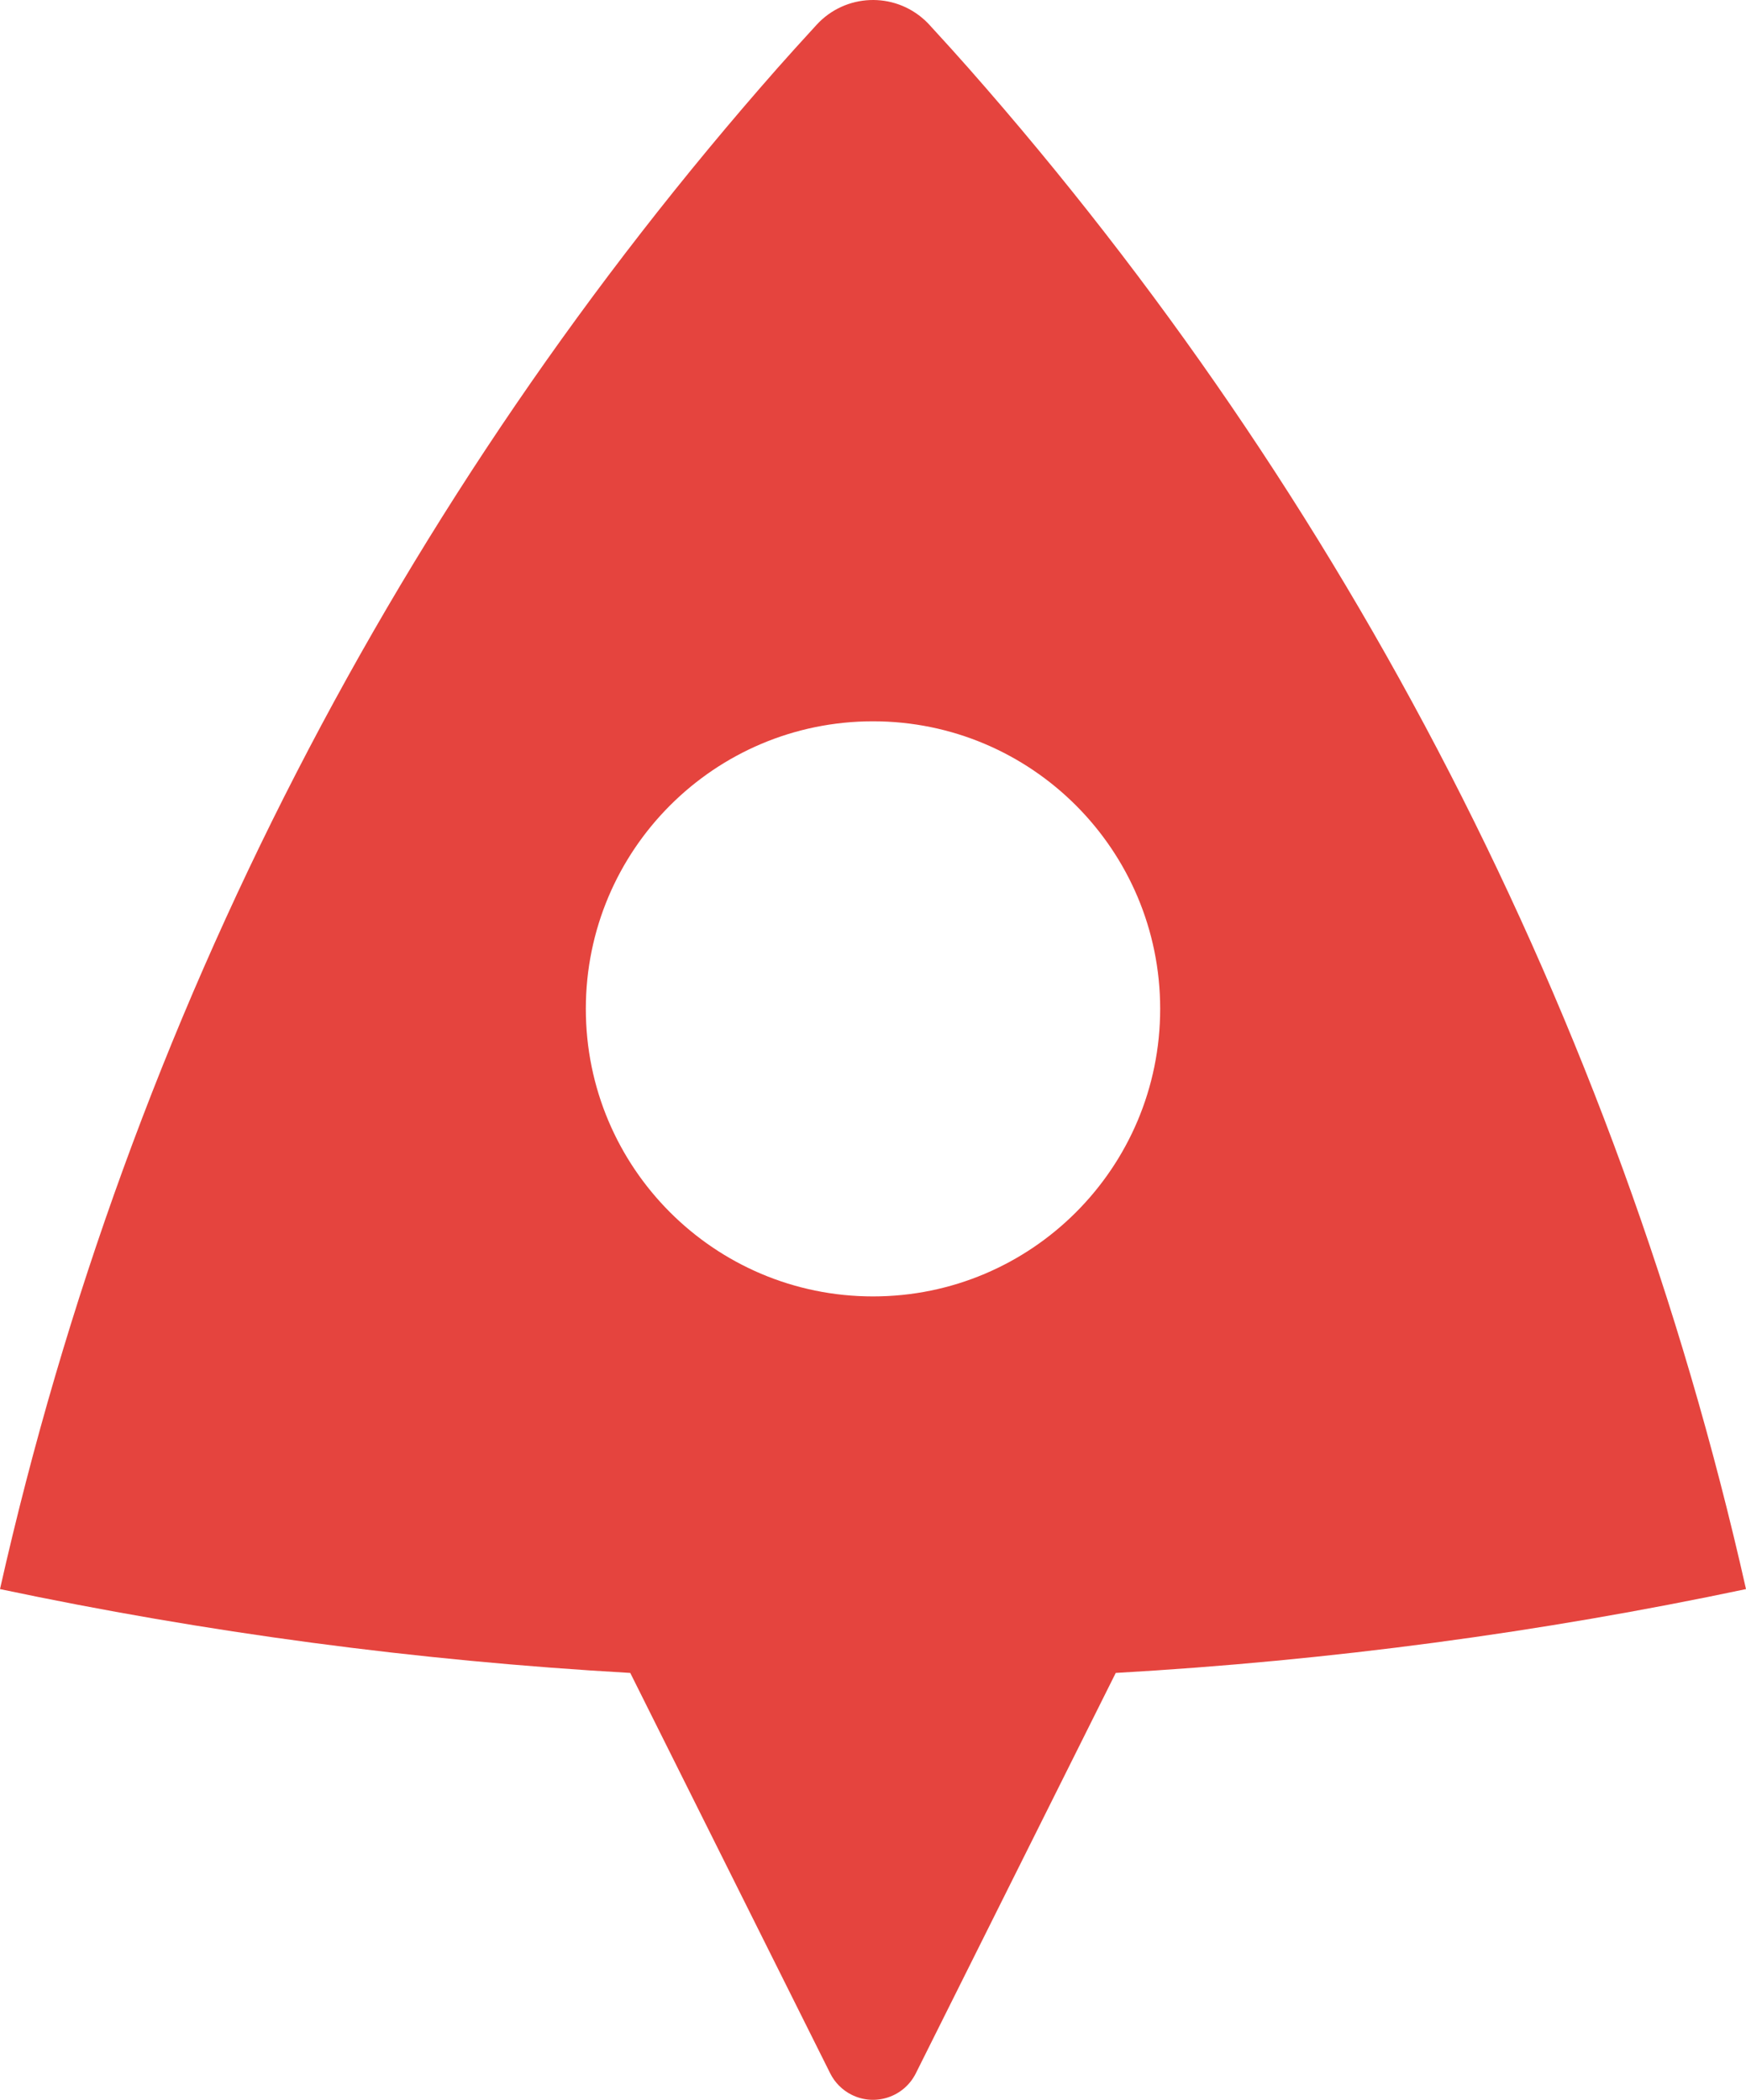 <svg width="74" height="89" viewBox="0 0 74 89" fill="none" xmlns="http://www.w3.org/2000/svg">
<path d="M0 67.353C5.478 43.005 17.021 20.957 32.955 2.883C33.392 2.388 33.943 1.777 34.611 1.05C35.824 -0.271 37.877 -0.357 39.197 0.858C39.264 0.919 39.328 0.983 39.389 1.05C40.065 1.786 40.623 2.404 41.063 2.904C56.988 20.974 68.524 43.014 74 67.353C65.312 69.187 56.391 70.388 47.288 70.906L38.815 87.877C38.313 88.88 37.095 89.287 36.093 88.785C35.7 88.588 35.382 88.27 35.186 87.877L26.712 70.906C17.609 70.388 8.688 69.187 0 67.353ZM37 54.948C43.722 54.948 49.171 49.491 49.171 42.76C49.171 36.029 43.722 30.572 37 30.572C30.278 30.572 24.829 36.029 24.829 42.76C24.829 49.491 30.278 54.948 37 54.948Z" fill="#E5443E"/>
</svg>
